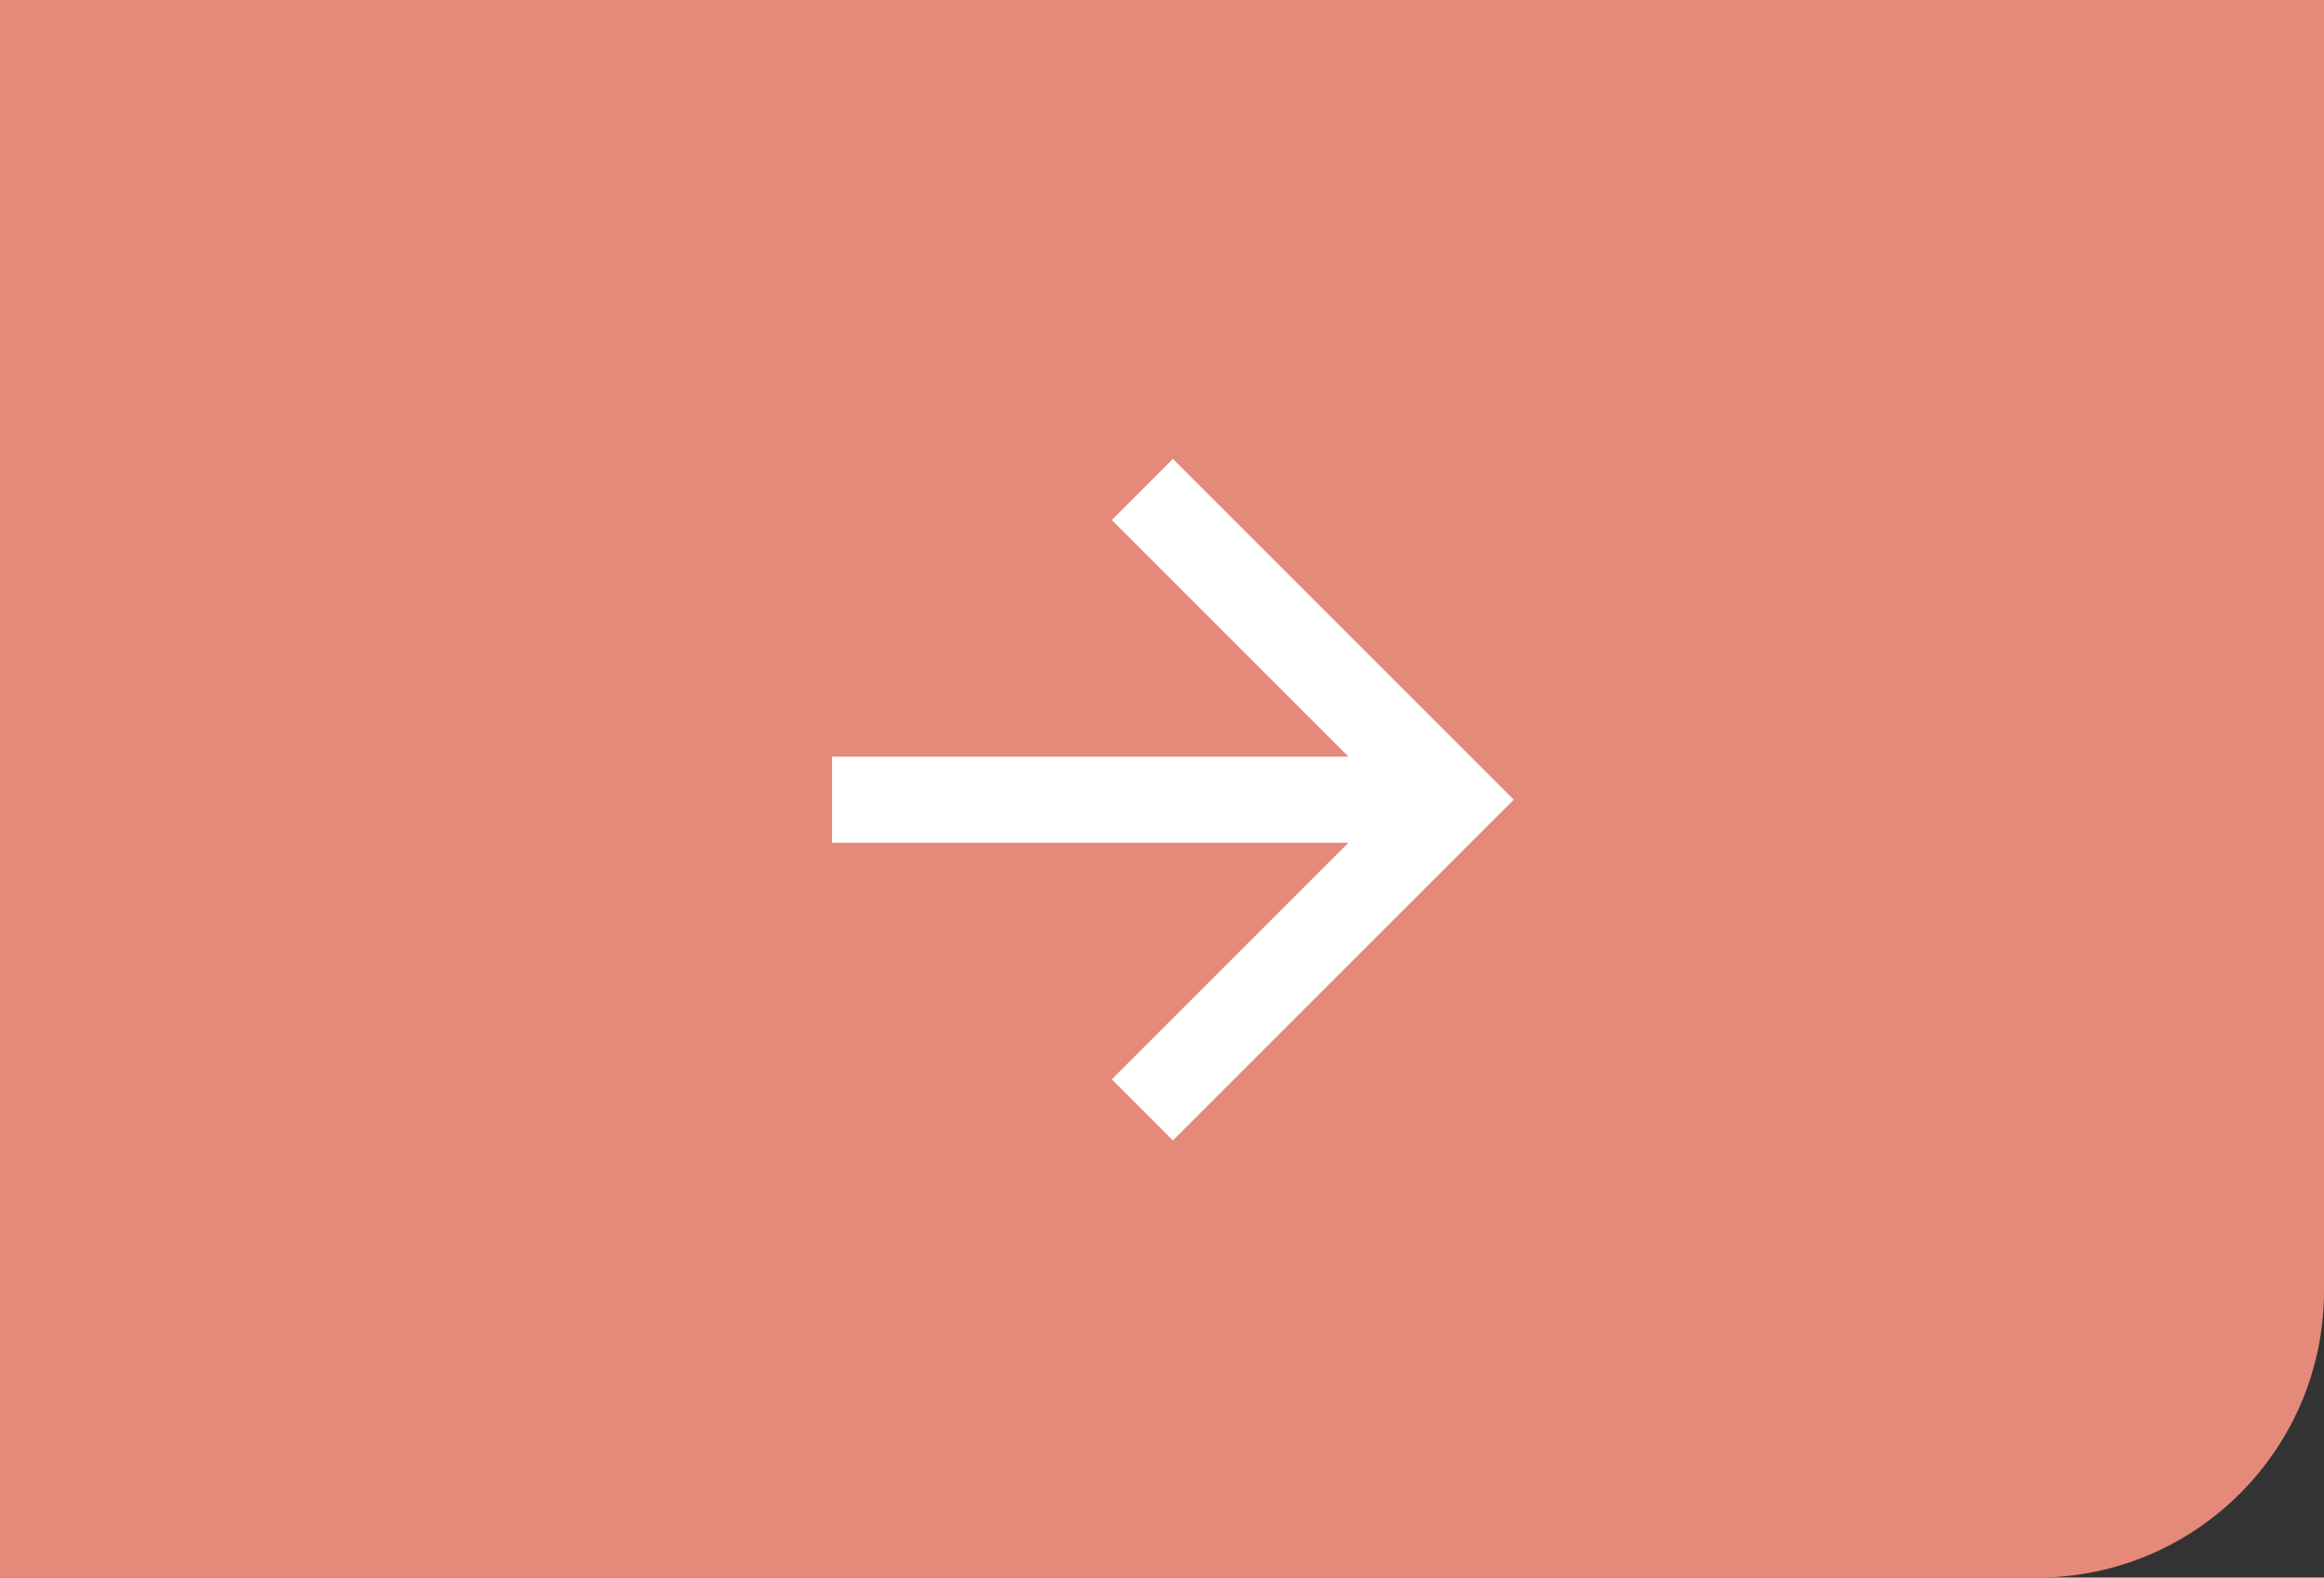 <svg width="81" height="55" viewBox="0 0 81 55" fill="none" xmlns="http://www.w3.org/2000/svg">
<rect x="0" y="0" width="81" height="55" fill="#333333" stroke="none"/>
<path d="M0 0H81V45C81 50.523 76.523 55 71 55H0V0Z" fill="#E58A7B"/>
<path d="M29 29.38V26.38H47L38.75 18.13L40.88 16L52.76 27.88L40.88 39.76L38.75 37.63L47 29.38H29Z" fill="white"/>
</svg>
